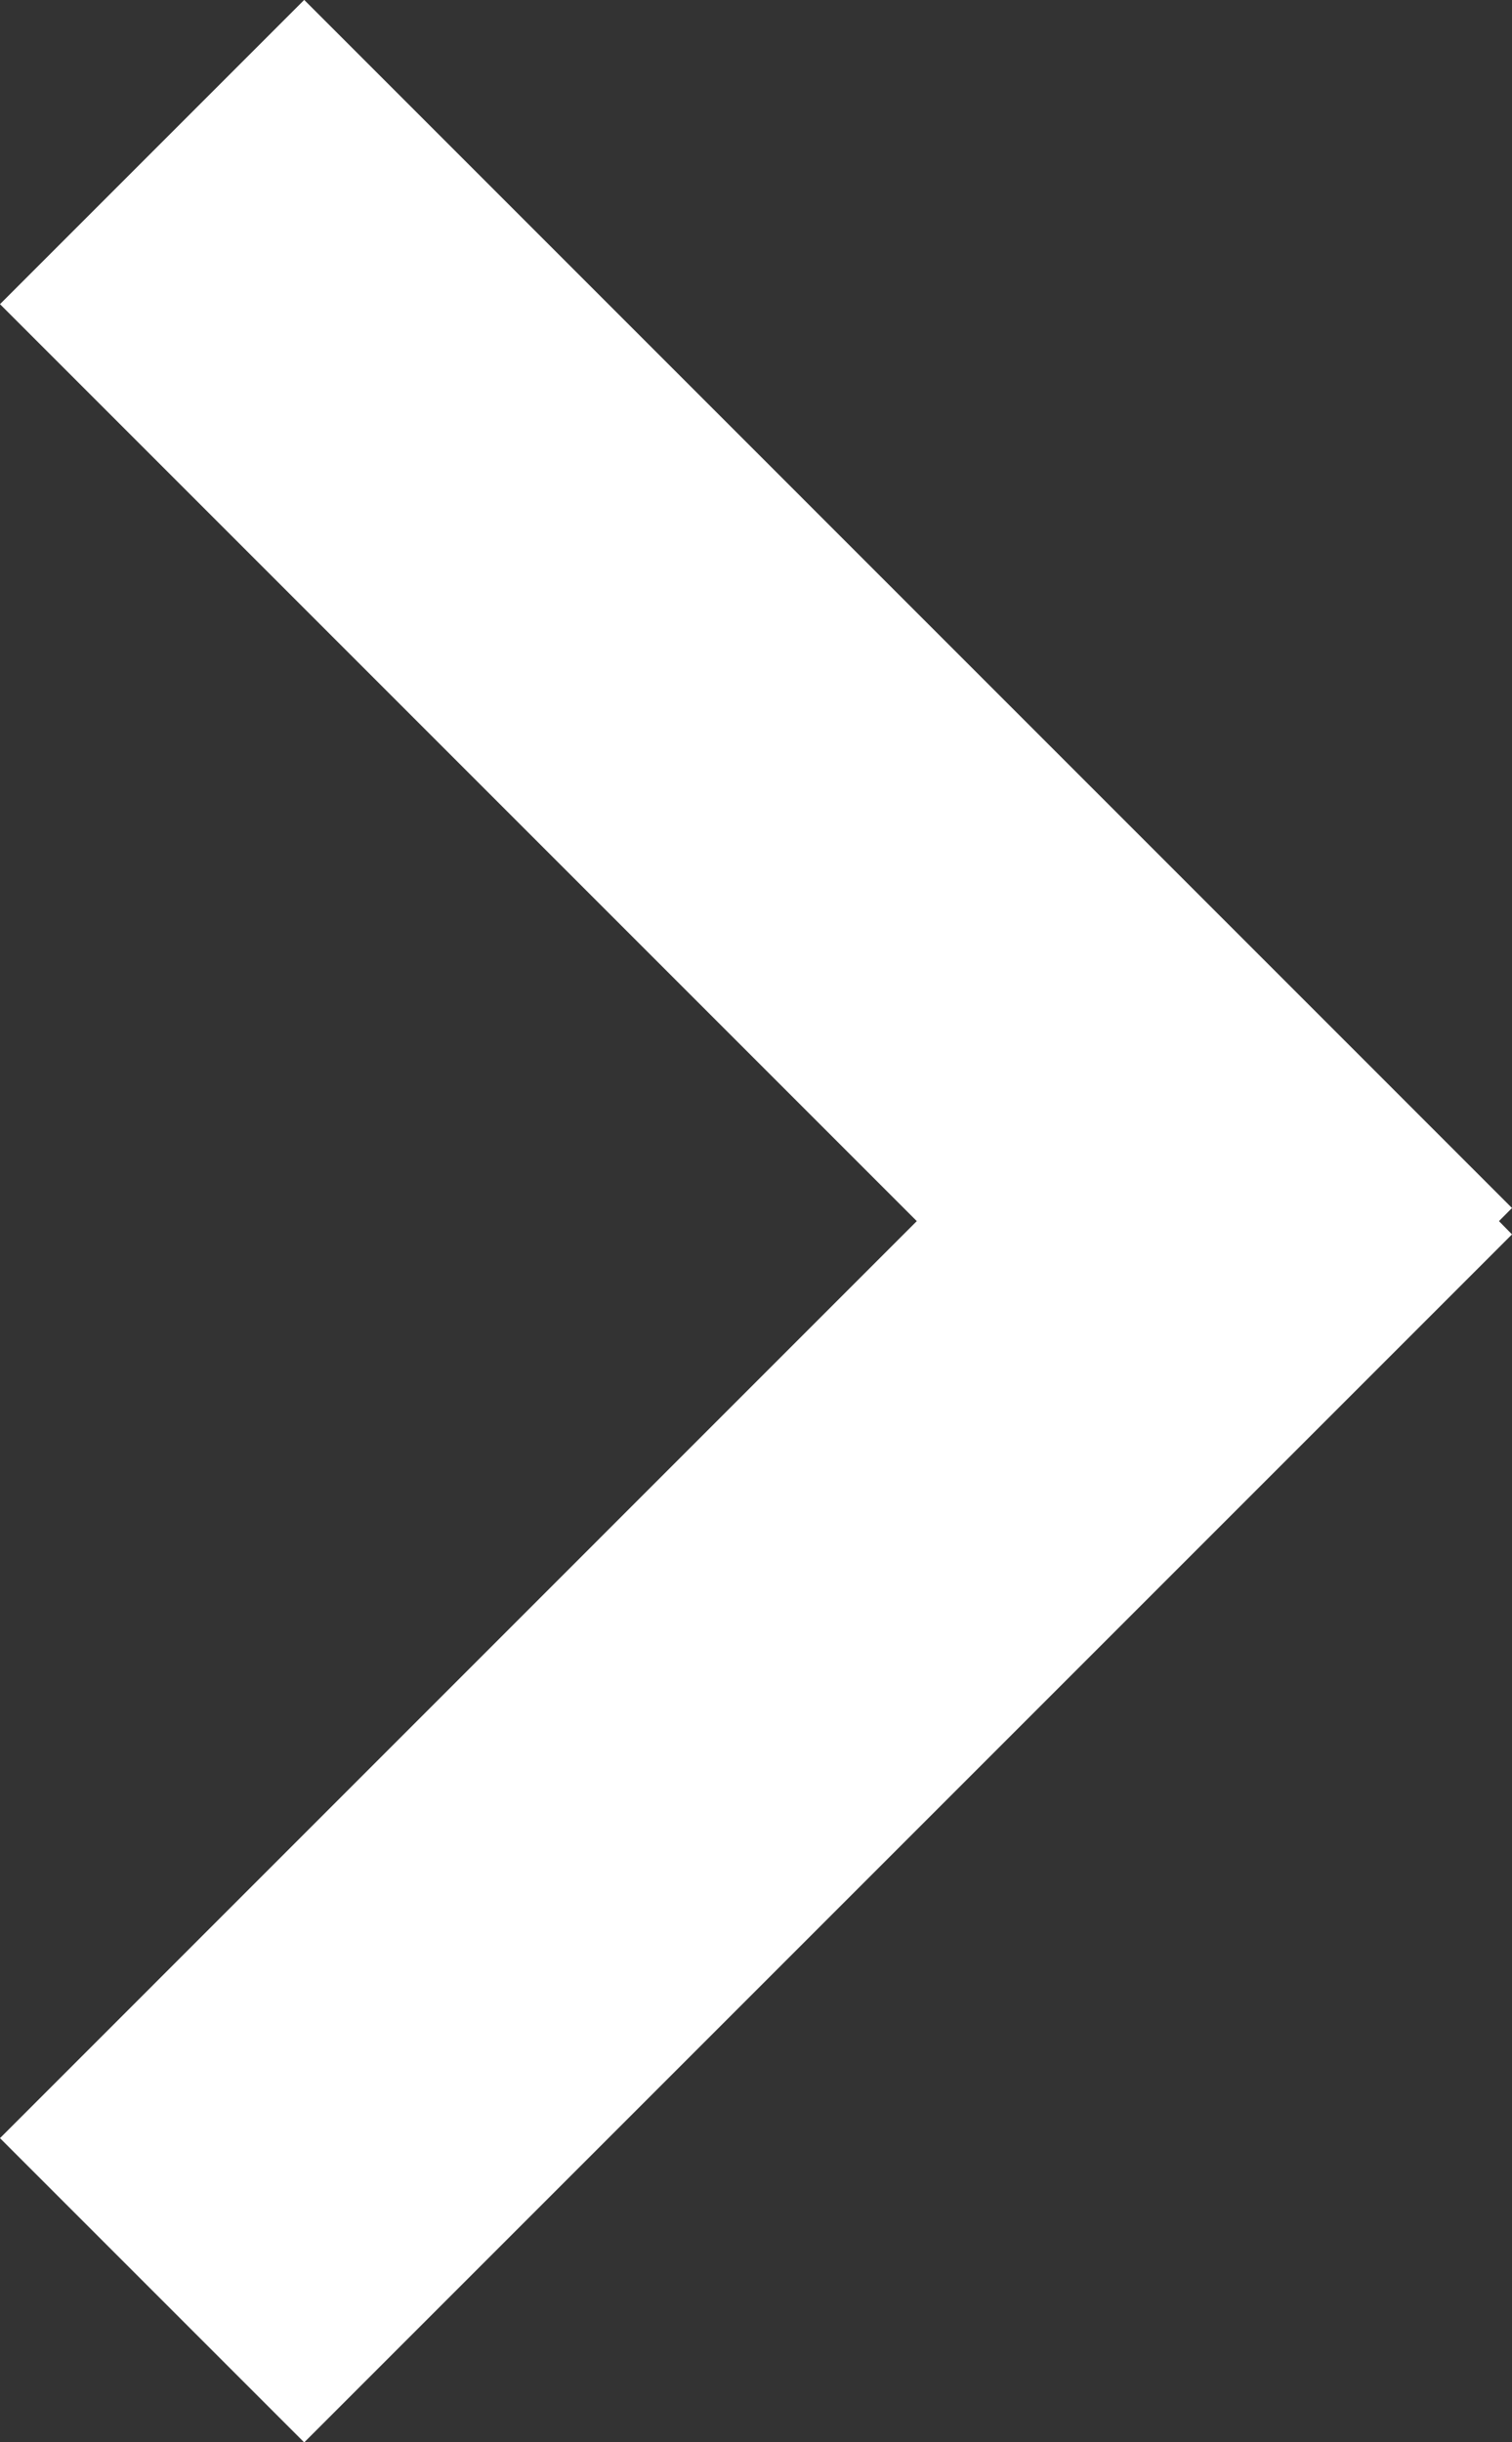 <?xml version="1.0" encoding="utf-8"?>
<!-- Generator: Adobe Illustrator 16.0.0, SVG Export Plug-In . SVG Version: 6.00 Build 0)  -->
<!DOCTYPE svg PUBLIC "-//W3C//DTD SVG 1.1//EN" "http://www.w3.org/Graphics/SVG/1.1/DTD/svg11.dtd">
<svg version="1.1" id="Calque_1" xmlns="http://www.w3.org/2000/svg" xmlns:xlink="http://www.w3.org/1999/xlink" x="0px" y="0px"
	 width="18.102px" height="29.234px" viewBox="0 0 18.102 29.234" enable-background="new 0 0 18.102 29.234" xml:space="preserve">
<rect x="0" y="0" width="18.102" height="29.234" fill="#333333" stroke="none"/>
<g>
	<polygon display="none" fill="#FFFFFF" points="-87.181,33.823 -75.646,33.823 -72.048,13.412 -81.854,3.605 	"/>
	<polygon display="none" fill="#FFFFFF" points="-19.603,12.498 -19.603,12.497 -16.842,27.281 -15.618,33.823 -4.087,33.823 
		-4.249,32.948 -9.943,2.495 -19.657,12.209 	"/>
	<polygon display="none" fill="#FFFFFF" points="-19.657,12.209 -9.943,2.495 -11.266,-4.588 -18.781,-4.588 -40.75,17.381 
		-40.75,33.302 	"/>
	<polygon display="none" fill="#FFFFFF" points="-52.11,17.28 -68.193,1.198 -73.978,-4.588 -80.422,-4.588 -81.861,3.595 
		-81.854,3.605 -81.221,0.013 -70.033,1.987 -72.048,13.412 -72.048,13.412 -54.483,30.968 -52.11,28.595 	"/>
	<polygon display="none" fill="#FFFFFF" points="-81.221,0.013 -81.854,3.605 -72.048,13.412 -70.033,1.987 	"/>
	<polygon display="none" fill="#FFFFFF" points="-81.221,0.013 -81.854,3.605 -72.048,13.412 -70.033,1.987 	"/>
	<polygon display="none" fill="#FFFFFF" points="-54.483,30.968 -52.11,33.339 -52.11,28.595 	"/>
	<polygon display="none" fill="#FFFFFF" points="-40.75,17.381 -40.75,-4.588 -52.11,-4.588 -52.11,17.28 -52.11,17.28 
		-52.11,28.595 -52.11,33.339 -40.75,33.339 -40.75,33.302 	"/>
	<polygon display="none" fill="#FFFFFF" points="-102.764,3.641 -106.406,-0.001 -120.867,14.46 -120.71,14.617 -120.867,14.776 
		-106.406,29.236 -102.764,25.594 -113.741,14.617 	"/>
	<polygon fill="#FFFFFF" points="18.102,14.46 3.642,-0.001 0,3.641 10.976,14.617 0,25.594 3.642,29.236 18.102,14.776 
		17.946,14.617 	"/>
	
		<rect x="-112.578" y="11.662" transform="matrix(-0.174 0.985 -0.985 -0.174 -95.244 109.155)" display="none" fill="#FFFFFF" width="38.317" height="5.908"/>
</g>
</svg>
